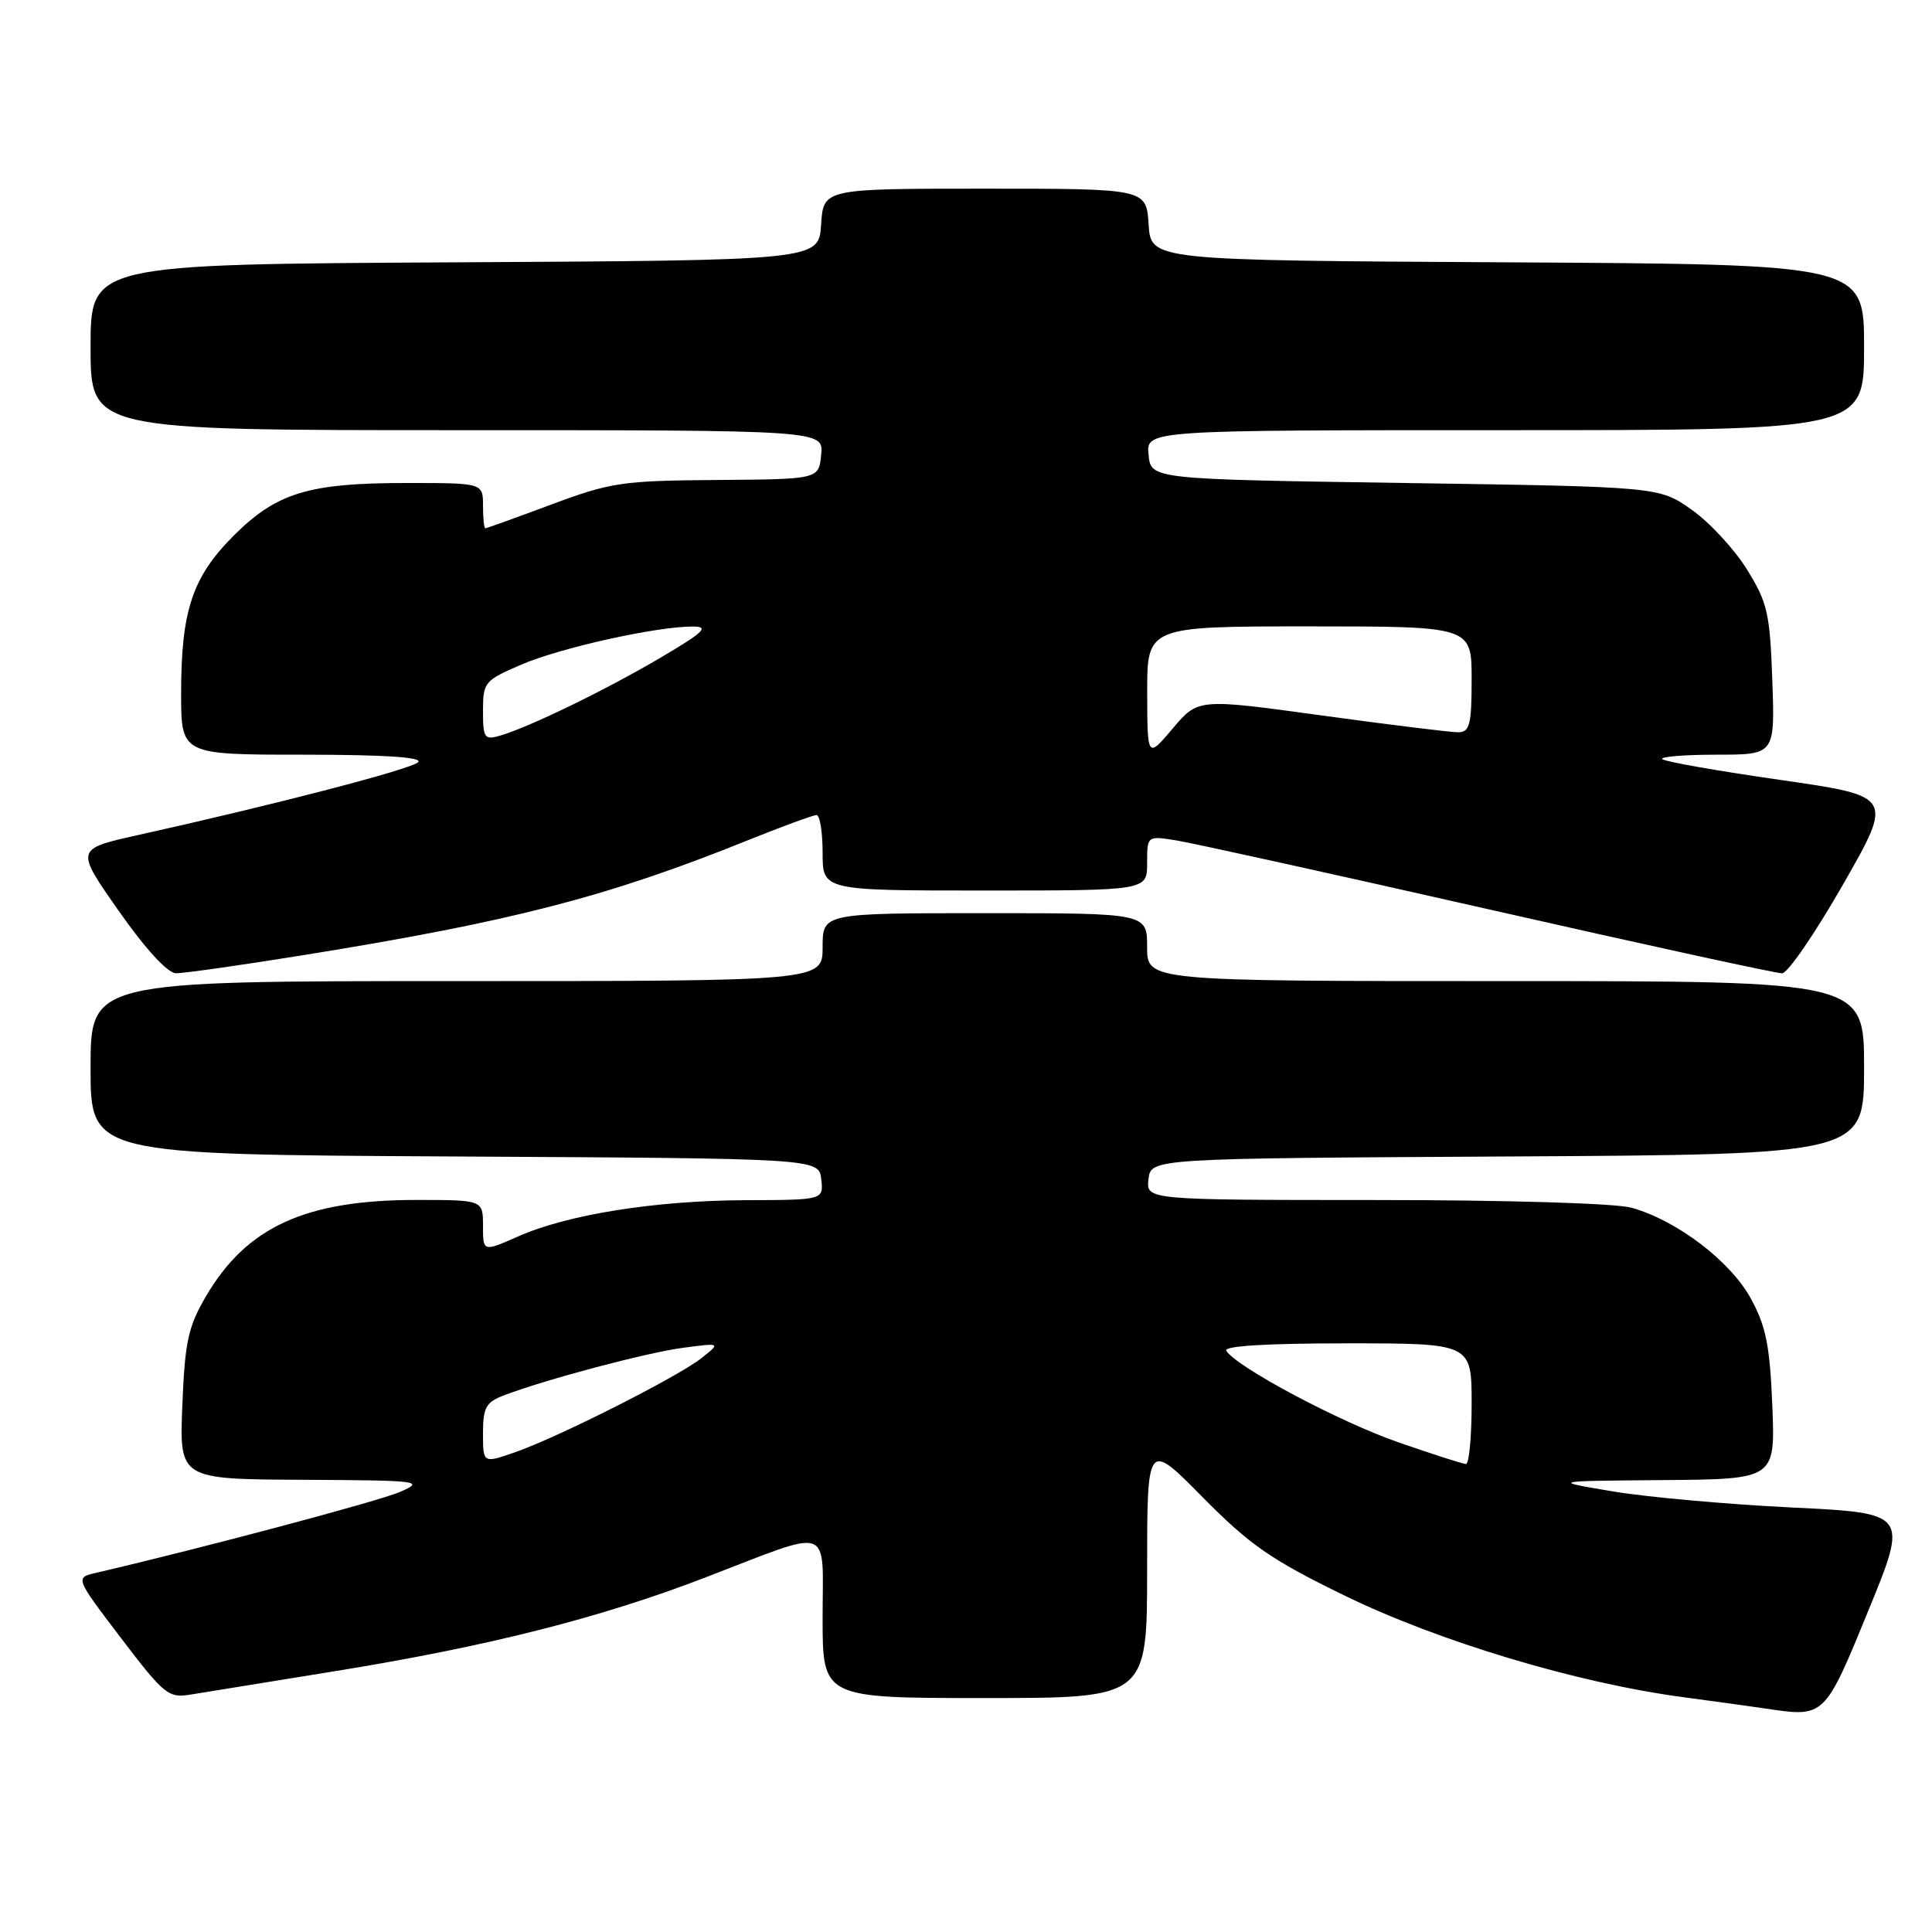 <?xml version="1.0" encoding="UTF-8" standalone="no"?>
<!DOCTYPE svg PUBLIC "-//W3C//DTD SVG 1.1//EN" "http://www.w3.org/Graphics/SVG/1.1/DTD/svg11.dtd" >
<svg xmlns="http://www.w3.org/2000/svg" xmlns:xlink="http://www.w3.org/1999/xlink" version="1.1" viewBox="0 0 256 256">
 <g >
 <path fill="currentColor"
d=" M 247.53 213.50 C 252.86 200.50 252.86 200.50 237.40 199.75 C 228.89 199.33 218.24 198.38 213.72 197.62 C 205.50 196.24 205.50 196.24 220.37 196.12 C 235.23 196.00 235.23 196.00 234.84 186.25 C 234.51 178.22 234.00 175.71 231.96 172.00 C 229.23 167.06 222.15 161.69 216.18 160.03 C 214.05 159.44 199.73 159.01 182.18 159.01 C 151.87 159.00 151.87 159.00 152.18 156.25 C 152.50 153.50 152.50 153.50 199.75 153.24 C 247.00 152.98 247.00 152.98 247.00 141.49 C 247.00 130.00 247.00 130.00 199.50 130.00 C 152.00 130.00 152.00 130.00 152.00 125.50 C 152.00 121.00 152.00 121.00 130.50 121.00 C 109.00 121.00 109.00 121.00 109.00 125.50 C 109.00 130.00 109.00 130.00 60.50 130.00 C 12.00 130.00 12.00 130.00 12.00 141.49 C 12.00 152.98 12.00 152.98 60.25 153.24 C 108.50 153.50 108.50 153.50 108.82 156.25 C 109.13 159.00 109.13 159.00 98.82 159.03 C 86.83 159.08 75.22 160.92 68.64 163.84 C 64.00 165.89 64.00 165.89 64.00 162.44 C 64.00 159.00 64.00 159.00 55.16 159.00 C 40.48 159.00 32.68 162.57 27.30 171.75 C 24.93 175.80 24.50 177.77 24.16 186.22 C 23.77 196.00 23.77 196.00 40.13 196.08 C 55.70 196.16 56.33 196.24 53.00 197.69 C 50.19 198.91 26.89 205.11 12.72 208.41 C 9.95 209.05 9.95 209.05 16.04 217.06 C 21.80 224.62 22.32 225.03 25.32 224.53 C 27.07 224.24 35.67 222.85 44.44 221.43 C 64.63 218.16 79.54 214.39 93.50 209.01 C 110.56 202.45 109.00 201.91 109.00 214.38 C 109.00 225.00 109.00 225.00 130.50 225.00 C 152.00 225.00 152.00 225.00 152.00 207.97 C 152.00 190.93 152.00 190.93 159.35 198.38 C 165.61 204.72 168.38 206.65 178.10 211.39 C 190.59 217.49 208.92 223.00 223.00 224.88 C 227.68 225.51 232.62 226.19 234.00 226.40 C 241.78 227.56 241.76 227.59 247.53 213.50 Z  M 40.58 126.50 C 67.83 122.10 80.59 118.80 98.94 111.40 C 103.59 109.53 107.75 108.00 108.19 108.00 C 108.64 108.00 109.00 110.25 109.00 113.00 C 109.00 118.00 109.00 118.00 130.50 118.00 C 152.00 118.00 152.00 118.00 152.00 114.37 C 152.00 110.74 152.00 110.74 155.87 111.36 C 158.00 111.70 176.63 115.81 197.26 120.49 C 217.89 125.17 235.39 128.99 236.14 128.97 C 236.89 128.95 240.51 123.67 244.20 117.22 C 250.90 105.50 250.90 105.50 235.87 103.34 C 227.61 102.15 220.58 100.92 220.26 100.59 C 219.93 100.27 223.16 100.00 227.43 100.00 C 235.19 100.00 235.19 100.00 234.84 90.17 C 234.53 81.28 234.21 79.86 231.48 75.45 C 229.81 72.76 226.51 69.20 224.14 67.53 C 219.83 64.50 219.83 64.50 186.17 64.00 C 152.50 63.50 152.50 63.50 152.19 60.25 C 151.87 57.00 151.87 57.00 199.44 57.00 C 247.00 57.00 247.00 57.00 247.00 46.01 C 247.00 35.02 247.00 35.02 199.75 34.76 C 152.50 34.50 152.50 34.50 152.20 29.75 C 151.89 25.00 151.89 25.00 130.50 25.00 C 109.11 25.00 109.11 25.00 108.80 29.75 C 108.50 34.50 108.50 34.50 60.25 34.76 C 12.00 35.02 12.00 35.02 12.00 46.01 C 12.00 57.00 12.00 57.00 60.56 57.00 C 109.13 57.00 109.13 57.00 108.81 60.25 C 108.50 63.50 108.50 63.50 95.00 63.60 C 82.44 63.69 80.91 63.92 73.06 66.85 C 68.42 68.58 64.48 70.00 64.31 70.00 C 64.14 70.00 64.00 68.65 64.00 67.00 C 64.00 64.00 64.00 64.00 53.87 64.00 C 40.89 64.00 36.66 65.29 30.97 70.97 C 25.49 76.45 24.00 80.92 24.00 91.87 C 24.00 100.00 24.00 100.00 40.20 100.00 C 50.92 100.00 56.06 100.34 55.41 100.99 C 54.47 101.93 36.55 106.59 18.24 110.66 C 9.98 112.50 9.98 112.50 15.74 120.71 C 19.25 125.72 22.20 128.93 23.30 128.96 C 24.30 128.98 32.07 127.88 40.58 126.50 Z  M 64.00 189.93 C 64.00 186.51 64.39 185.80 66.75 184.90 C 72.31 182.78 85.64 179.24 90.50 178.59 C 95.50 177.93 95.50 177.93 93.00 179.92 C 89.91 182.39 74.00 190.43 68.25 192.43 C 64.00 193.91 64.00 193.91 64.00 189.93 Z  M 185.25 191.10 C 177.46 188.39 163.81 181.13 162.49 178.98 C 162.10 178.35 167.83 178.00 178.44 178.00 C 195.00 178.00 195.00 178.00 195.00 186.00 C 195.00 190.40 194.66 193.99 194.25 193.99 C 193.84 193.98 189.79 192.68 185.25 191.10 Z  M 152.01 91.75 C 152.00 83.00 152.00 83.00 173.50 83.00 C 195.00 83.00 195.00 83.00 195.00 90.00 C 195.00 95.99 194.75 97.00 193.25 97.03 C 192.29 97.04 184.13 96.04 175.13 94.80 C 158.75 92.55 158.75 92.55 155.39 96.53 C 152.03 100.50 152.03 100.50 152.01 91.75 Z  M 64.00 94.19 C 64.00 90.40 64.20 90.16 69.09 88.06 C 74.29 85.82 87.08 82.99 91.84 83.02 C 94.03 83.03 93.27 83.76 87.50 87.16 C 80.19 91.46 70.11 96.36 66.25 97.48 C 64.19 98.08 64.00 97.81 64.00 94.19 Z "/>
</g>
</svg>